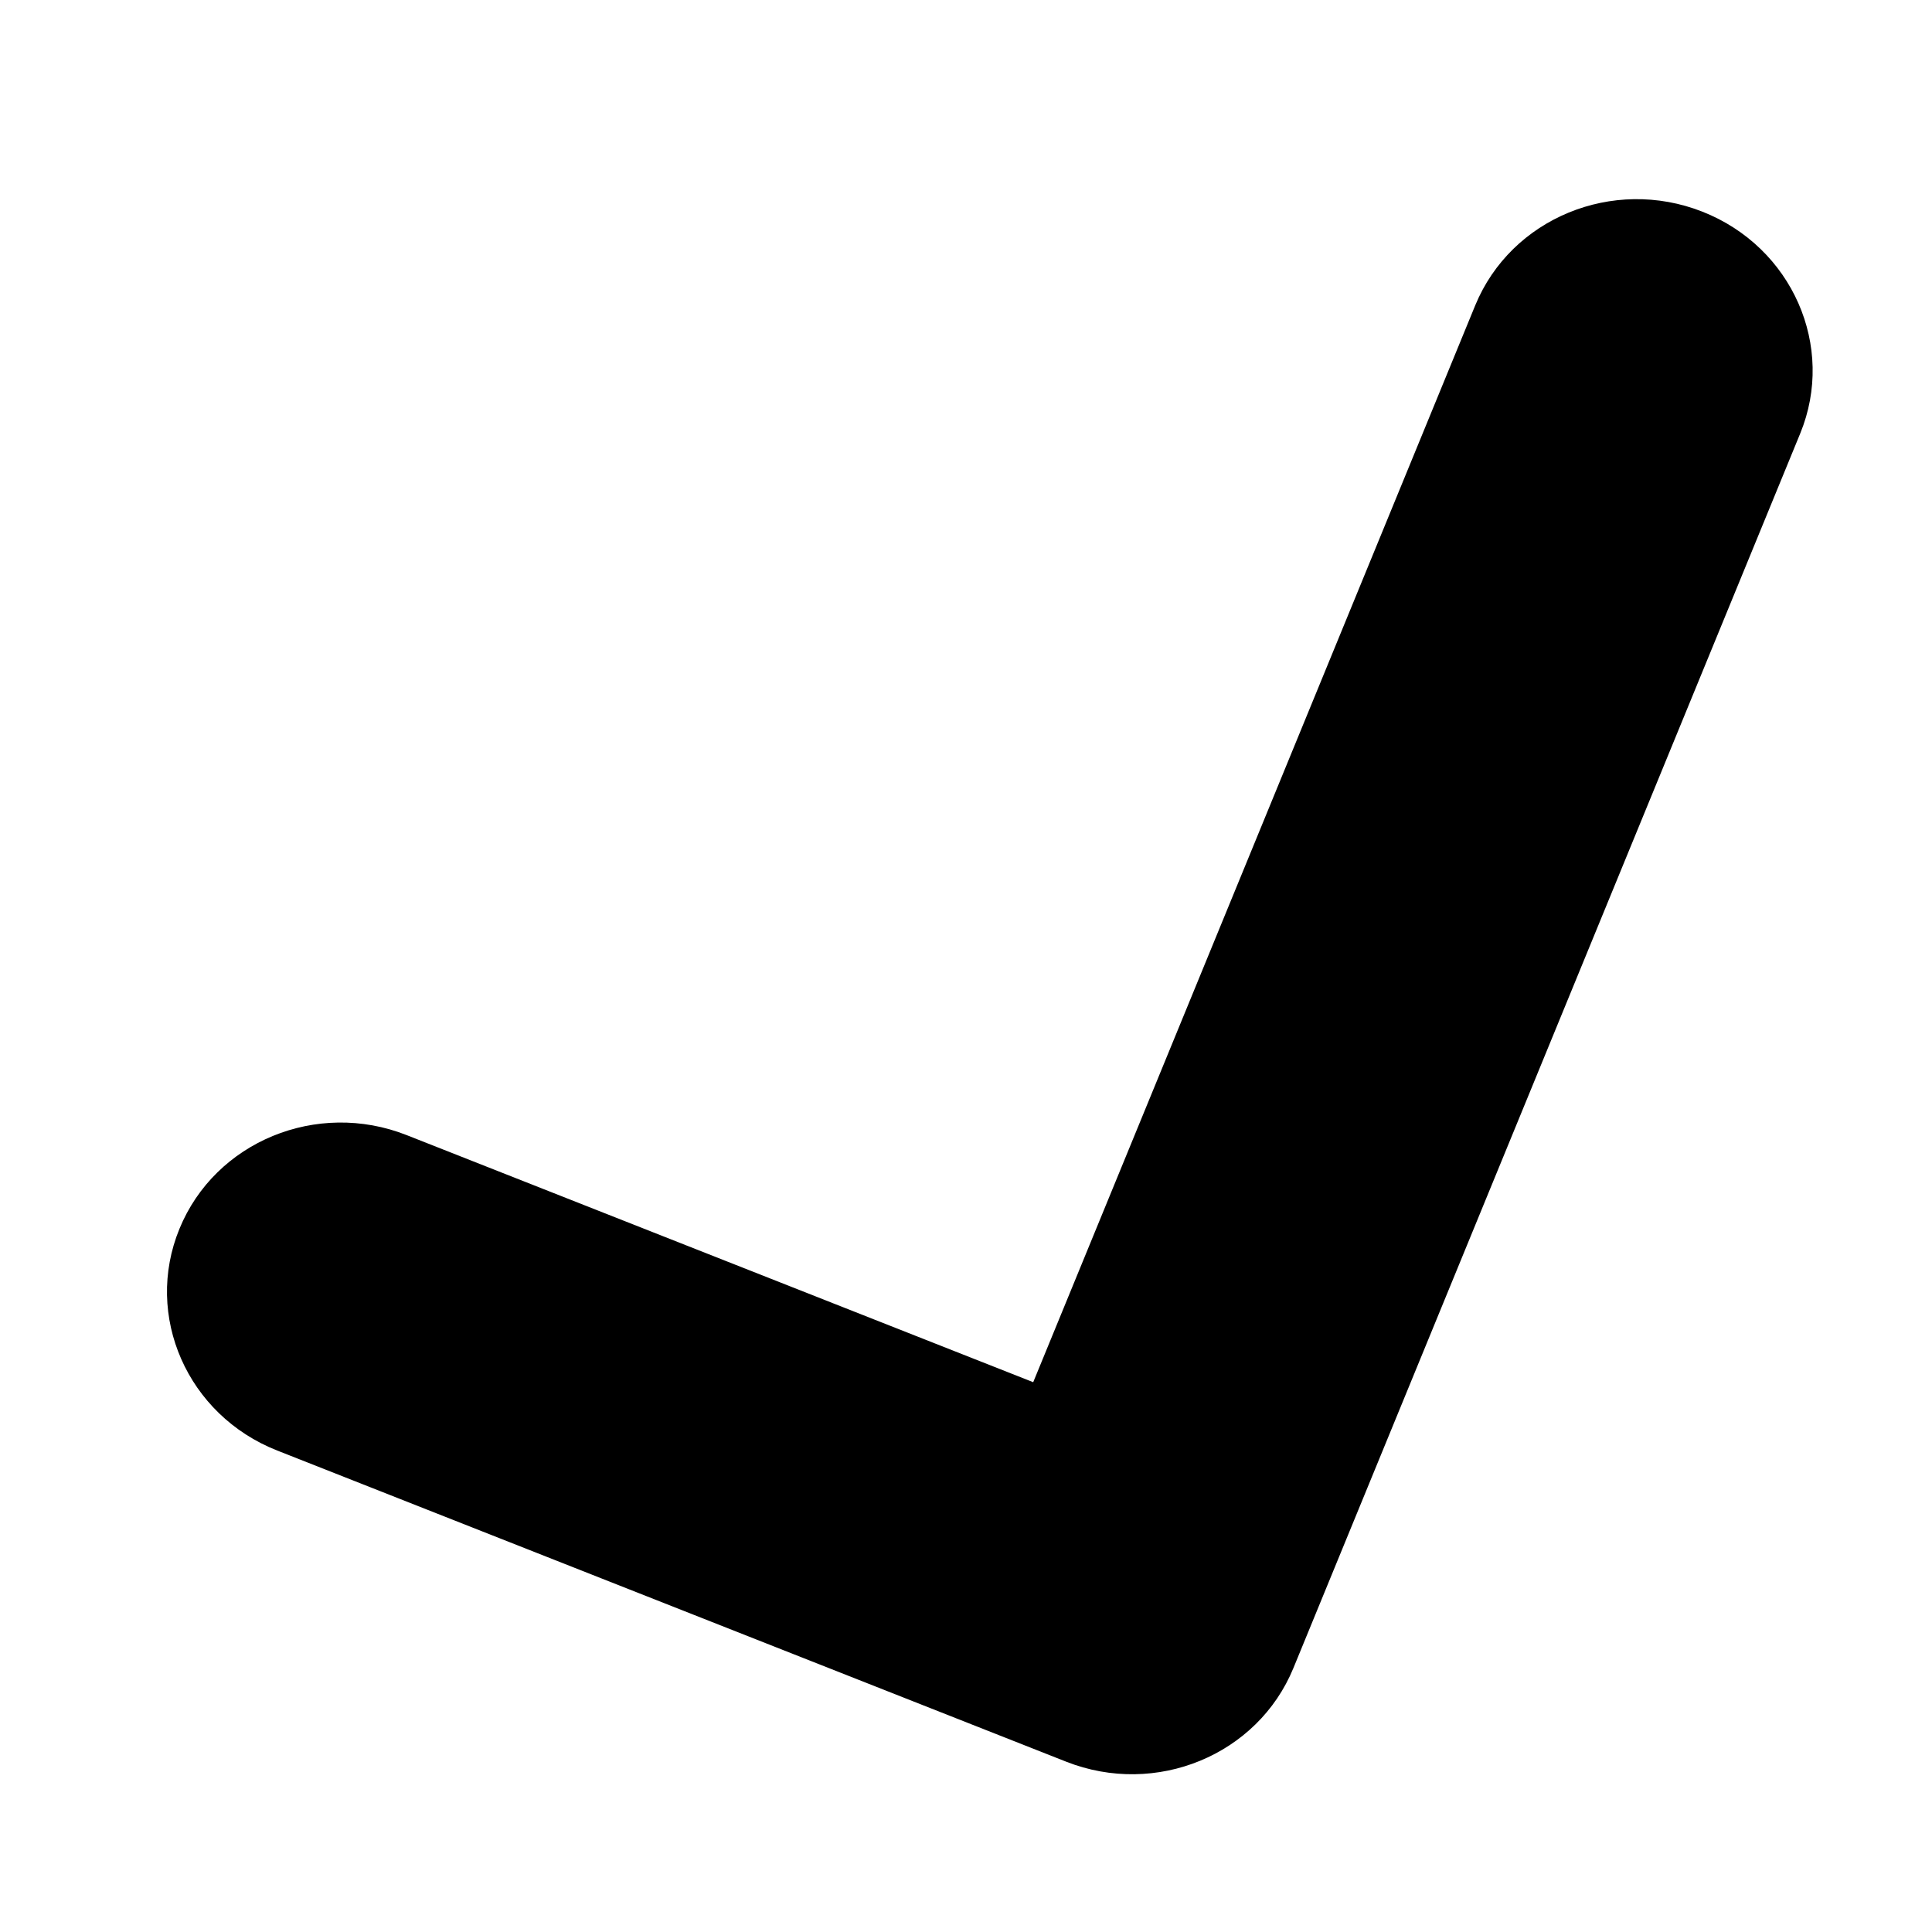 <svg width="19" height="19" viewBox="0 0 19 19" fill="none" xmlns="http://www.w3.org/2000/svg">
<path fill-rule="evenodd" clip-rule="evenodd" d="M17.704 4.263L12.72 16.404C12.368 17.261 11.368 17.673 10.485 17.325L2.726 14.265C1.843 13.917 1.413 12.941 1.765 12.084C2.116 11.227 3.117 10.815 3.999 11.163L10.161 13.593L14.508 3.003C14.86 2.147 15.86 1.734 16.743 2.082C17.625 2.43 18.055 3.407 17.704 4.263Z" fill="black"/>
</svg>
